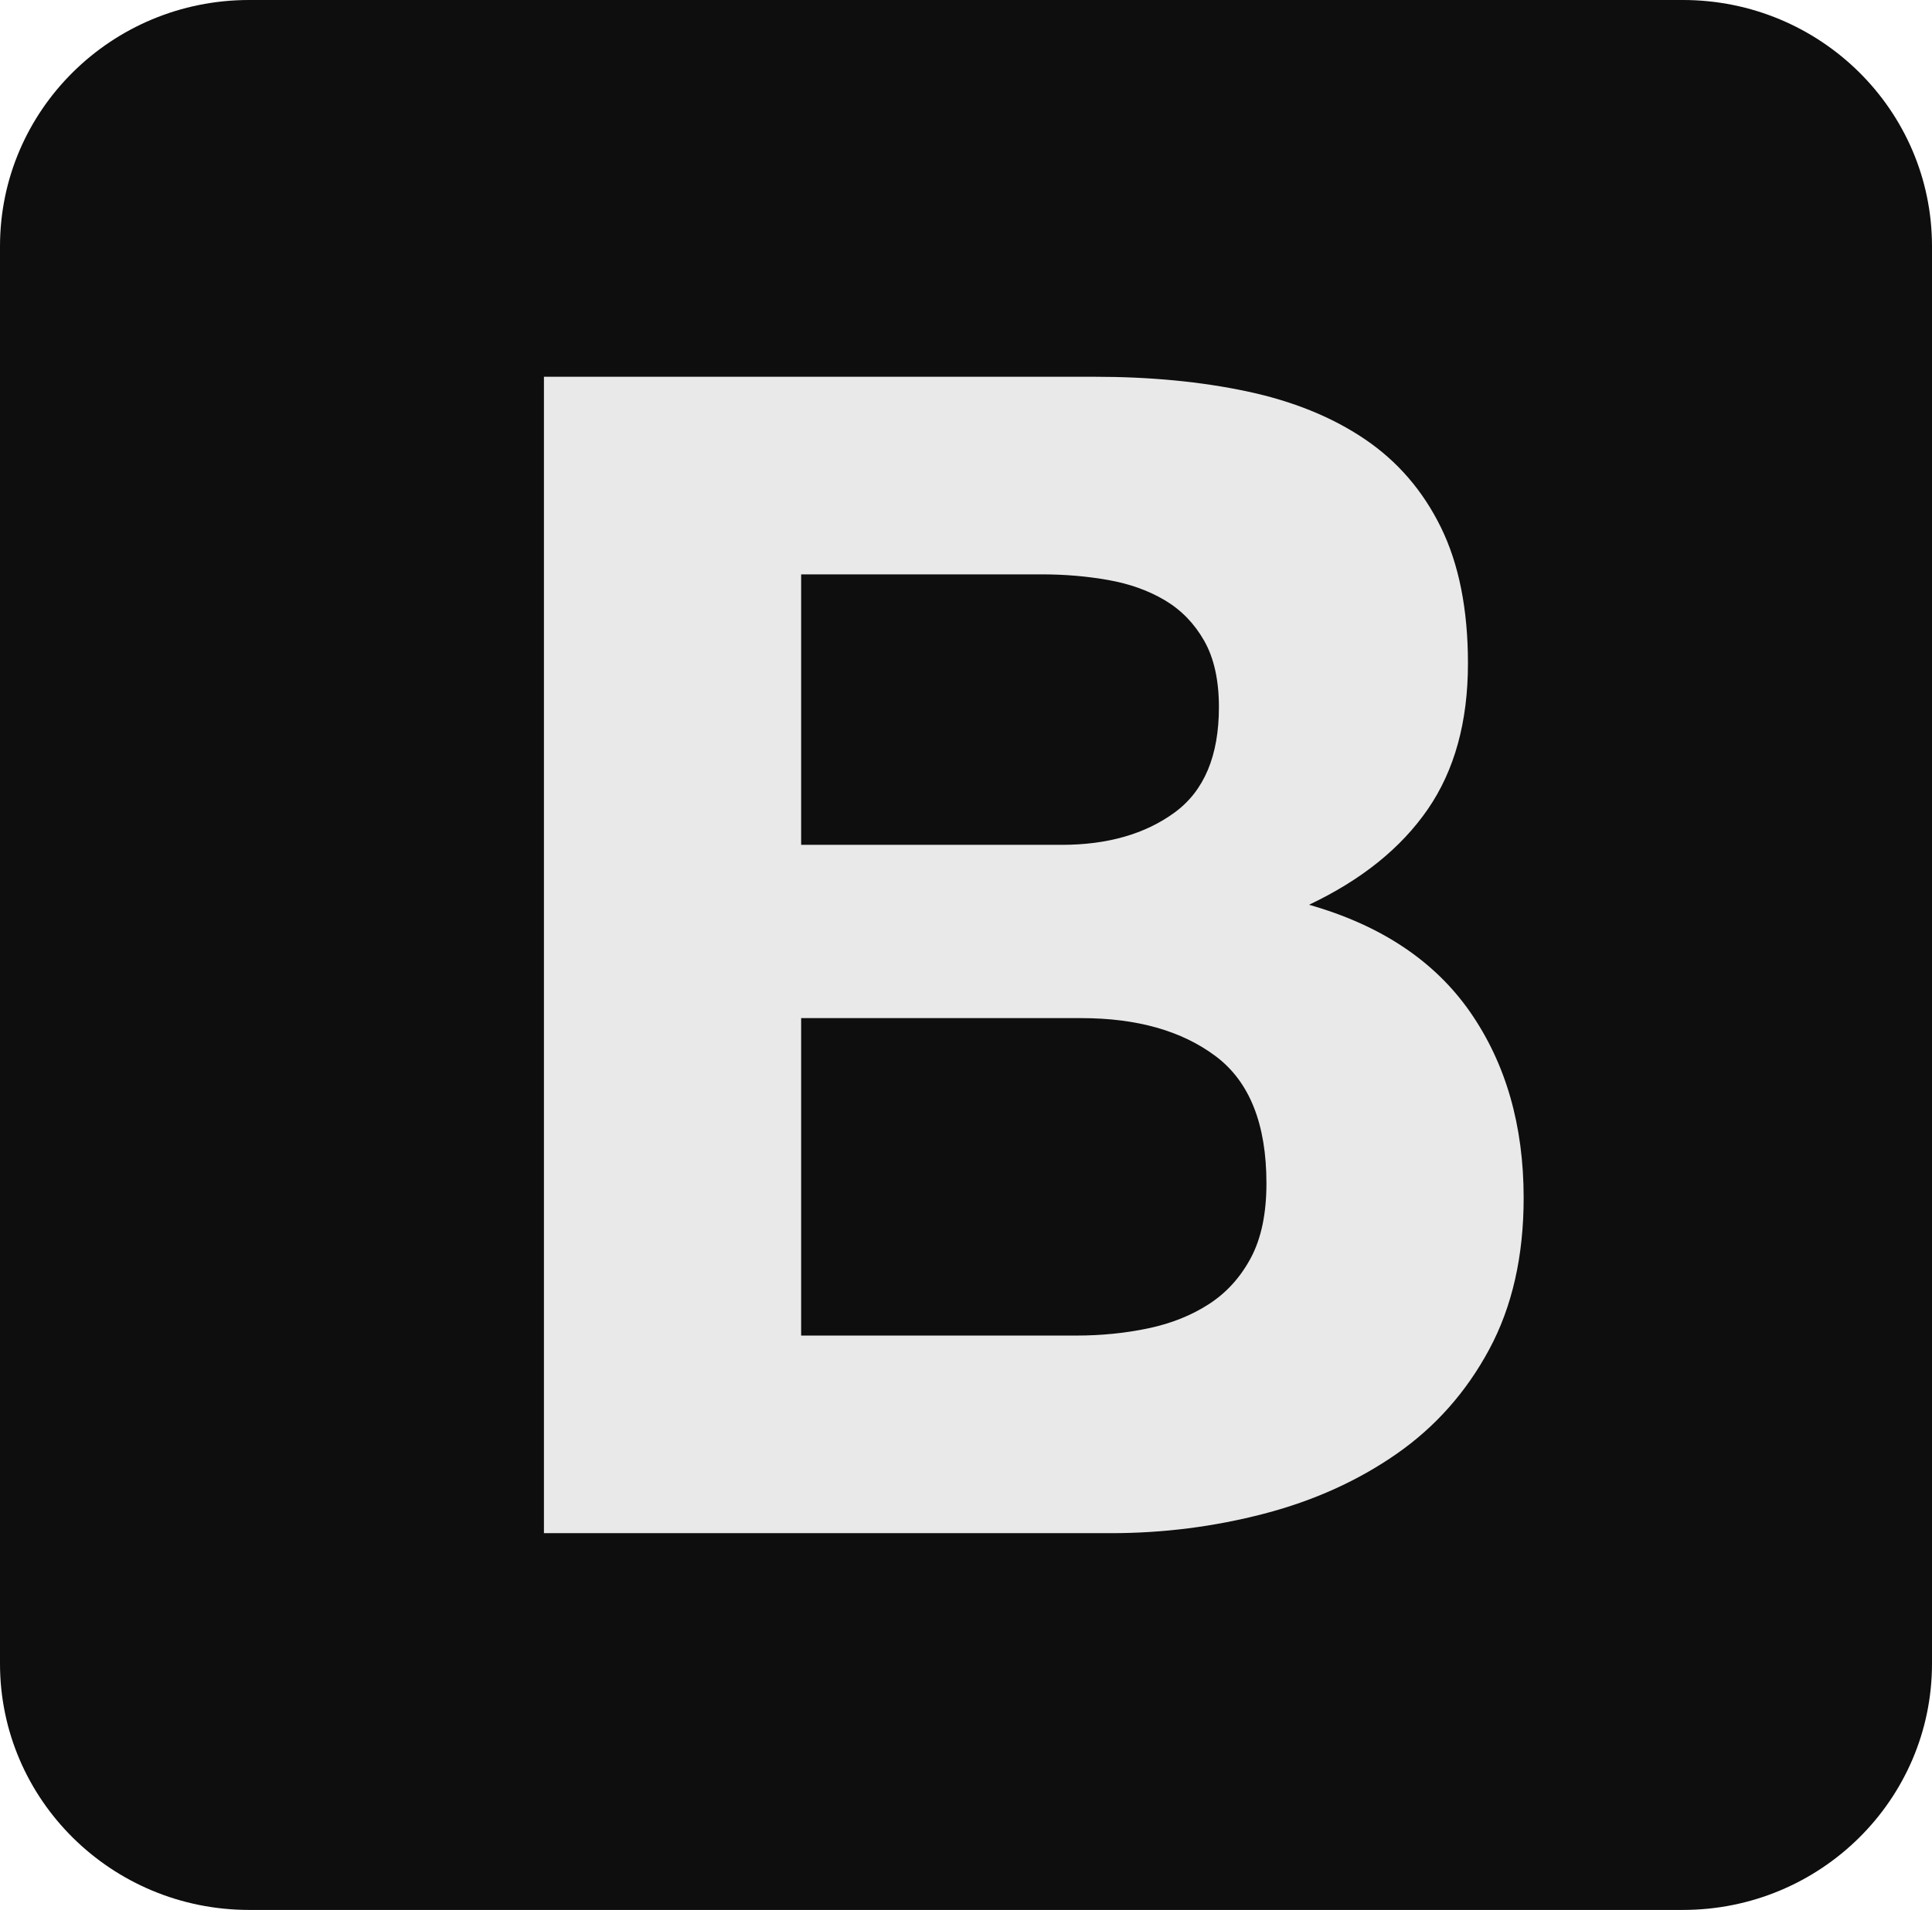 <svg width="89" height="88" viewBox="0 0 89 88" fill="none" xmlns="http://www.w3.org/2000/svg" matTooltip="Aprendi na Origamid e Udemy">
<path d="M0 76.653C0 82.92 5.138 88 11.476 88H77.524C83.863 88 89 82.92 89 76.653V11.347C89 5.08 83.862 0 77.524 0H11.476C5.137 0 0 5.08 0 11.347V76.653Z" fill="#0E0E0E"/>
<path d="M36.906 38.926V26.464H48C49.057 26.464 50.076 26.551 51.057 26.725C52.038 26.899 52.906 27.209 53.661 27.657C54.415 28.105 55.019 28.727 55.472 29.523C55.925 30.319 56.151 31.339 56.151 32.582C56.151 34.821 55.472 36.438 54.114 37.433C52.755 38.428 51.019 38.926 48.906 38.926H36.906ZM25.057 17.359V70.641H51.17C53.586 70.641 55.938 70.342 58.227 69.745C60.516 69.148 62.554 68.228 64.34 66.984C66.126 65.74 67.548 64.136 68.604 62.171C69.661 60.206 70.189 57.88 70.189 55.194C70.189 51.86 69.371 49.012 67.737 46.649C66.101 44.286 63.623 42.632 60.302 41.687C62.717 40.543 64.541 39.075 65.774 37.284C67.007 35.493 67.623 33.254 67.623 30.568C67.623 28.08 67.208 25.991 66.378 24.299C65.548 22.608 64.378 21.252 62.868 20.232C61.359 19.212 59.548 18.479 57.434 18.031C55.321 17.583 52.982 17.359 50.416 17.359H25.057ZM36.906 61.536V46.91H49.812C52.378 46.91 54.441 47.495 56.001 48.664C57.56 49.833 58.34 51.786 58.34 54.522C58.34 55.915 58.101 57.059 57.623 57.955C57.145 58.85 56.504 59.559 55.699 60.081C54.894 60.604 53.963 60.977 52.906 61.201C51.849 61.424 50.743 61.536 49.585 61.536H36.906Z" fill="#E9E9E9"/>
</svg>
